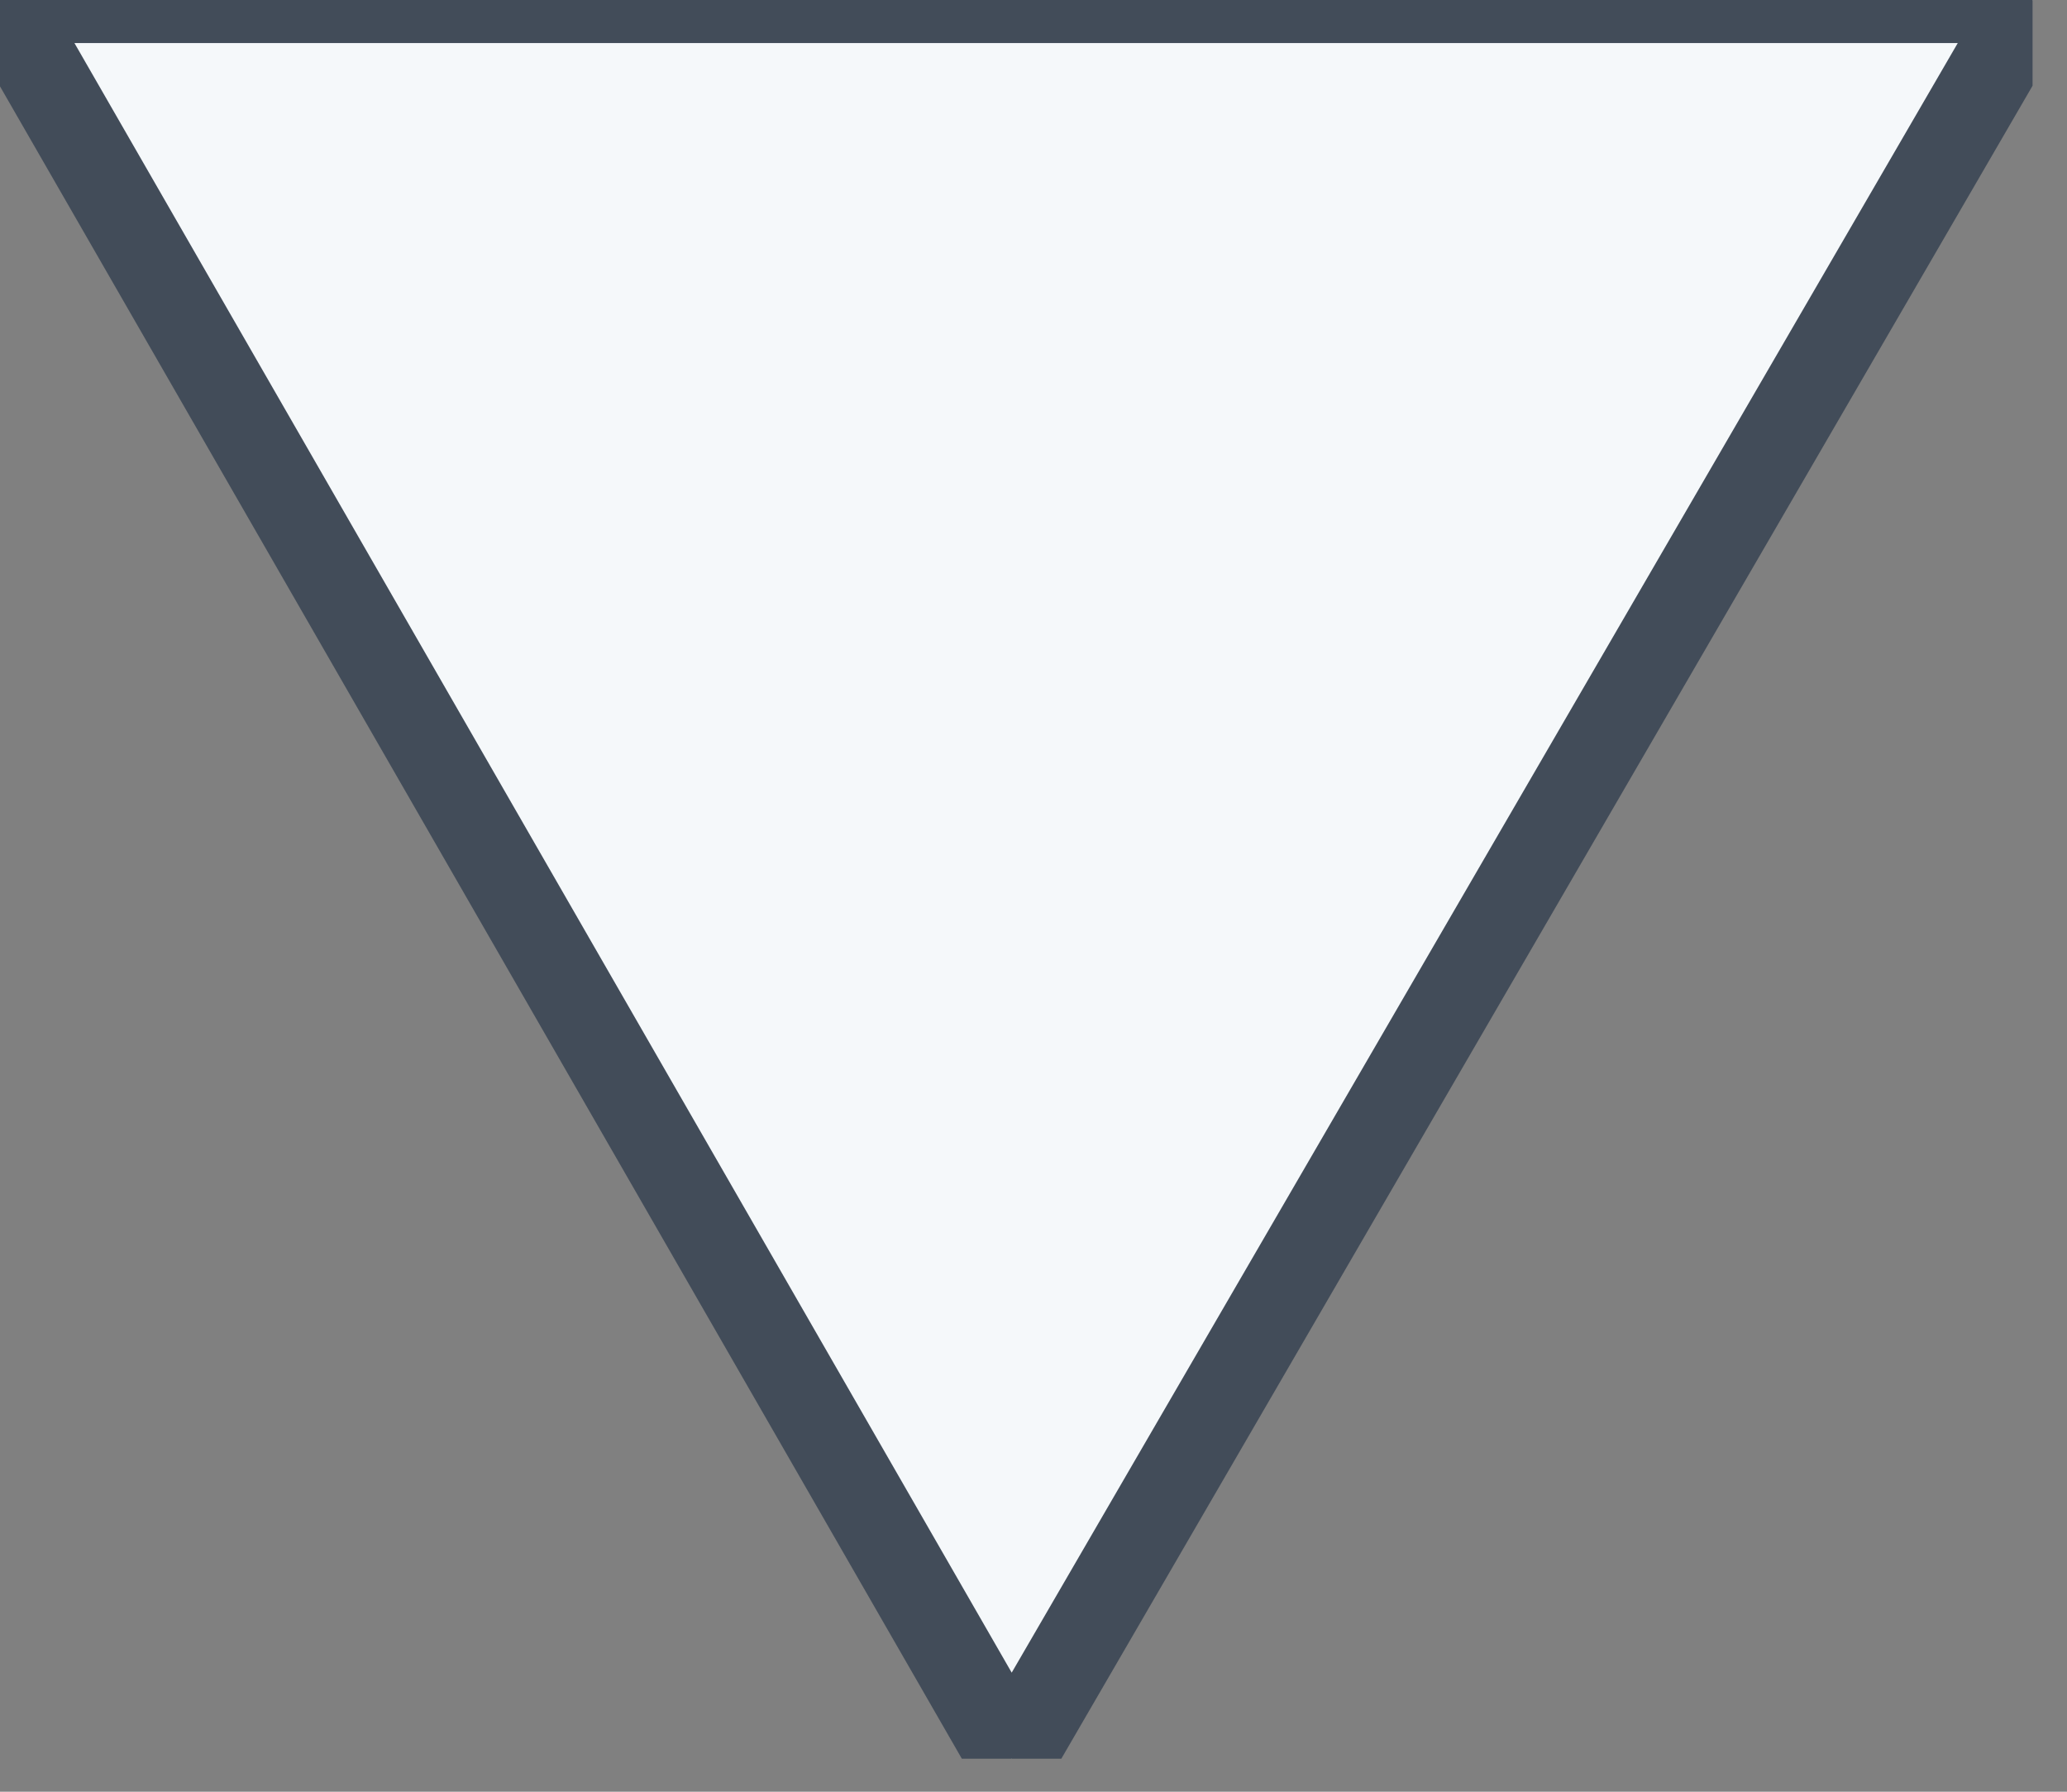 <svg
  aria-label="D4"
  class="die-icon d4"
  role="img"
  viewBox="0 0 30 26"
  xmlns="http://www.w3.org/2000/svg"
>
  <rect x="0" y="0" width="30" height="26" fill="#808080" stroke="none"/>
  <g clip-path="url(#d4-clip0)">
    <path
      class="shape"
      d="M14.681 25.521L29.5 0H0L14.681 25.521Z"
      fill="#f5f8fa"
      stroke="#424C59"
      stroke-width="1.25px"
    ></path>
  </g>
  <defs>
    <clipPath id="d4-clip0">
      <rect
        height="25.521"
        width="29.5"
      ></rect>
    </clipPath>
  </defs>
</svg>